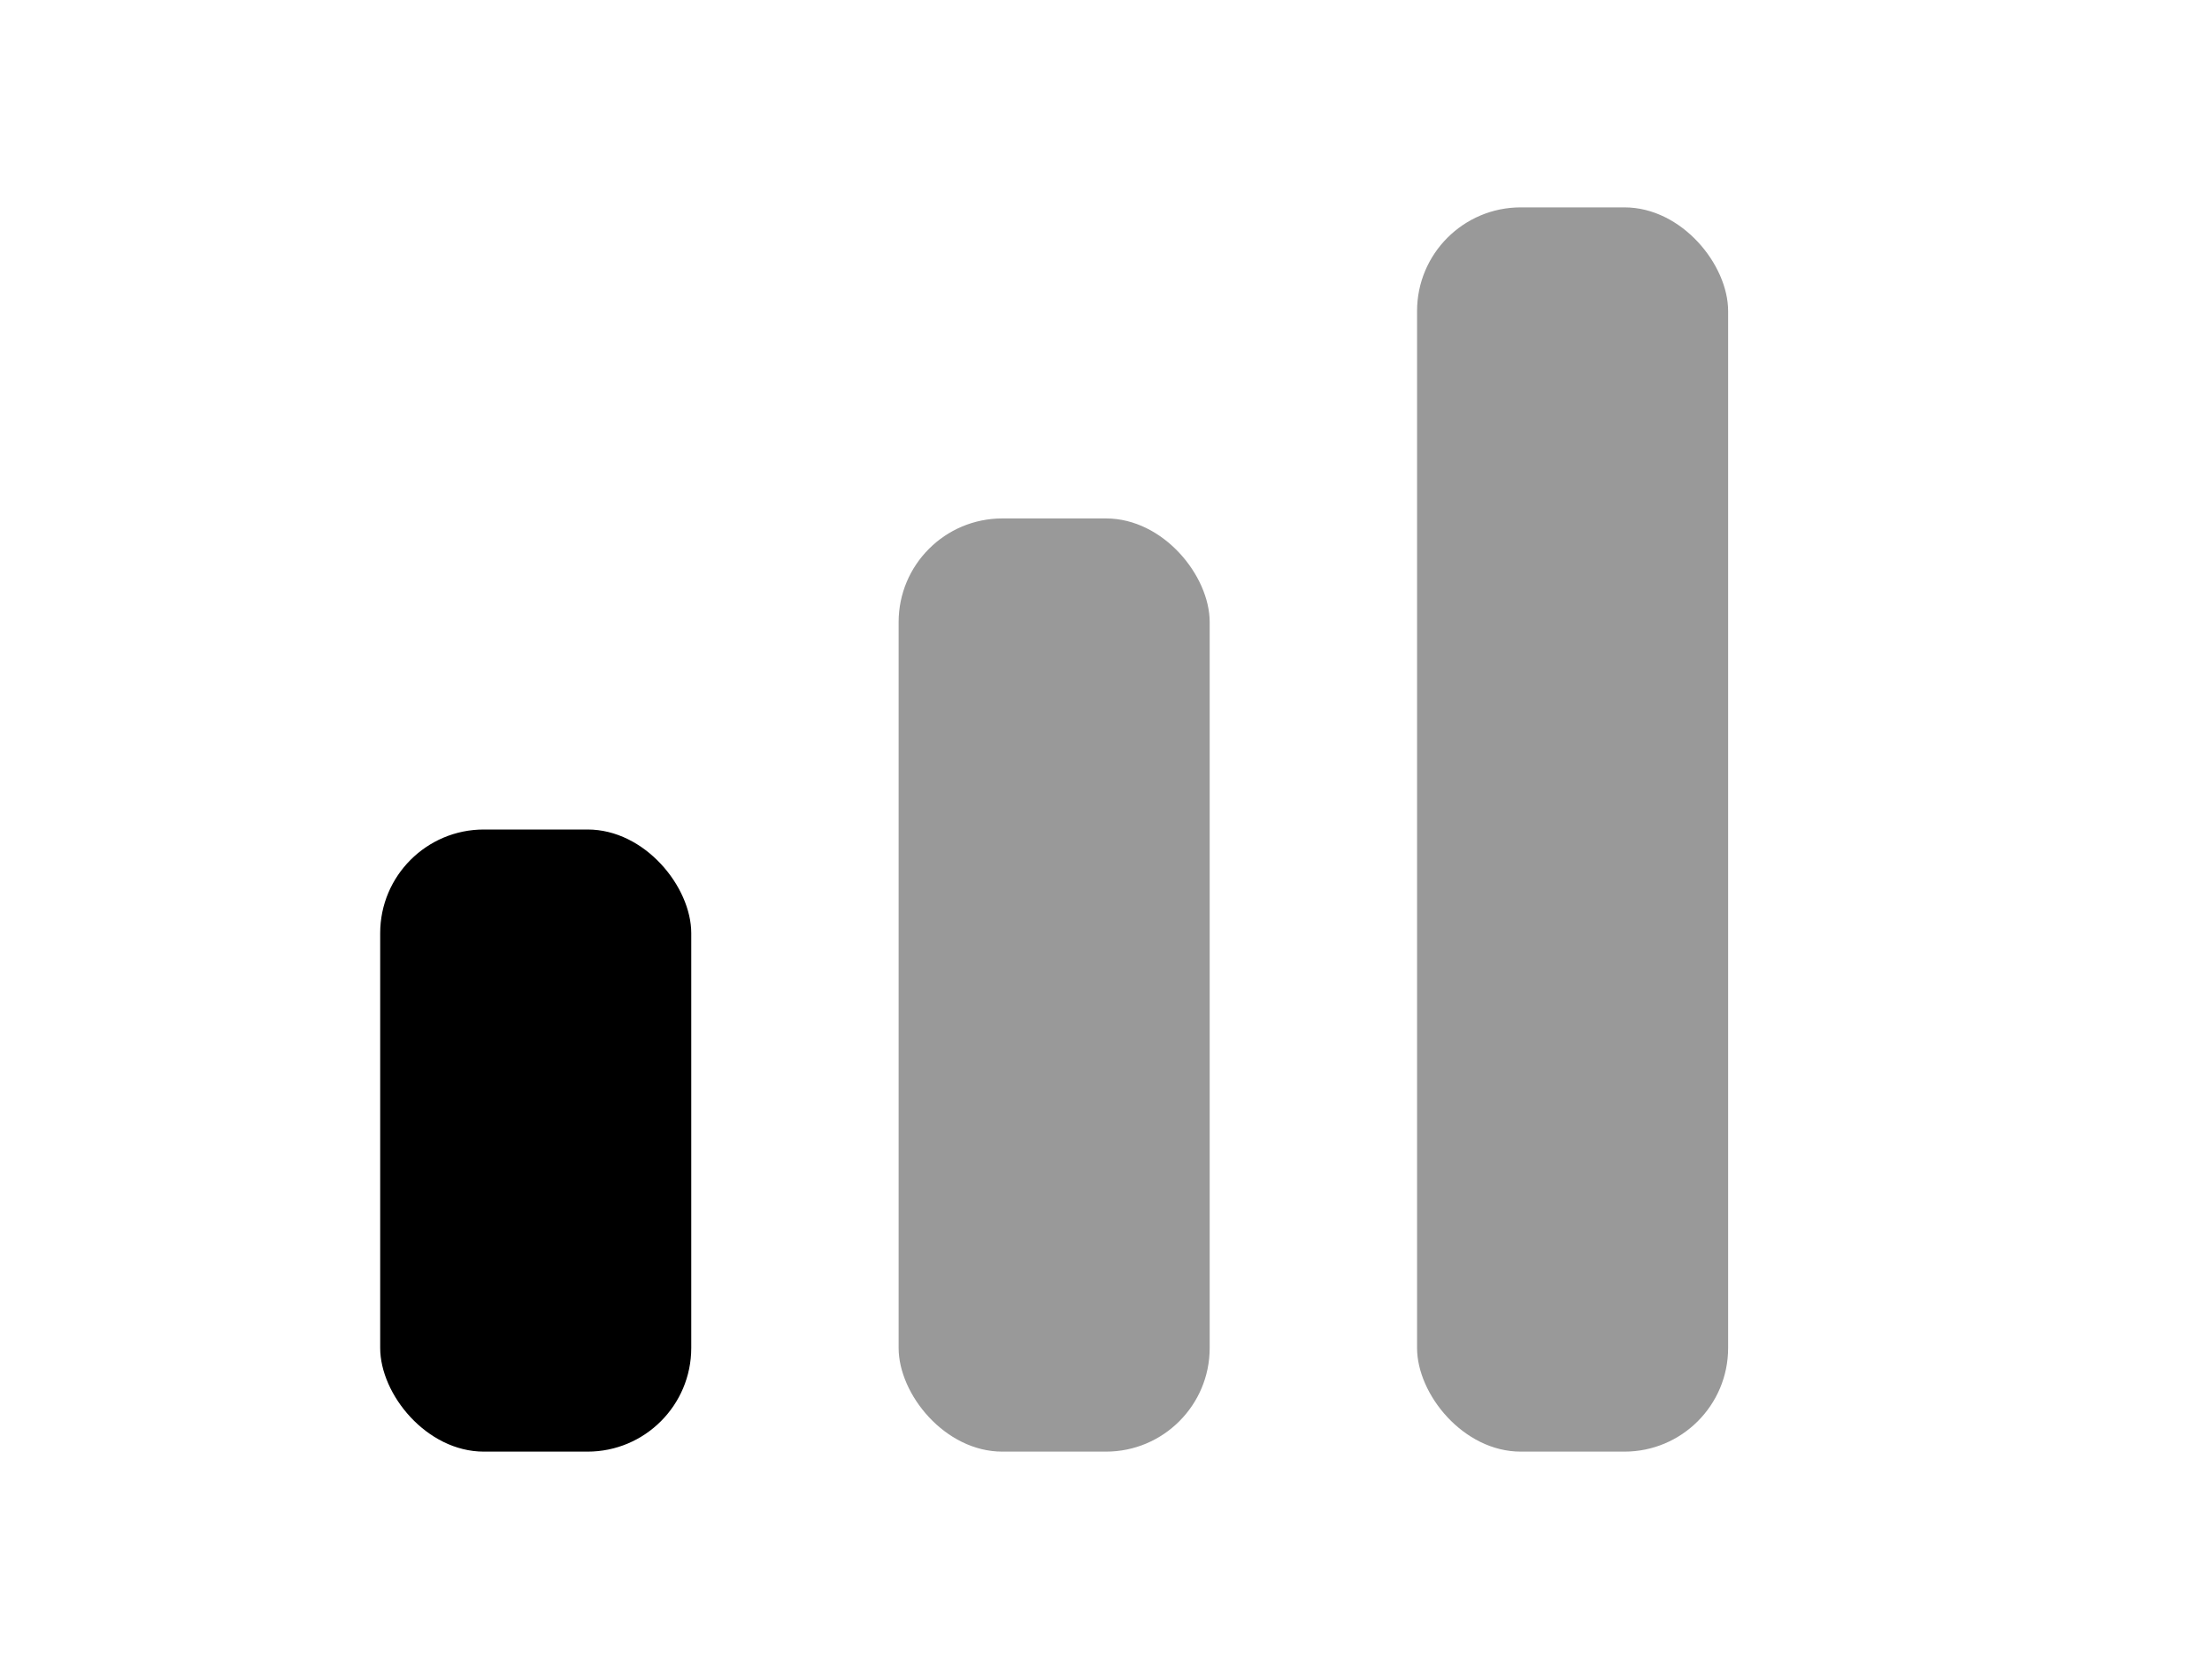 <svg aria-label="Low Priority" class="" width="16" height="12" viewBox="0 0 16 16" fill="#00000070" role="img" focusable="false" style="--icon-color: #00000070;"><rect x="1" y="8" width="3" height="6" rx="1"></rect><rect x="6" y="5" width="3" height="9" rx="1" fill-opacity="0.4"></rect><rect x="11" y="2" width="3" height="12" rx="1" fill-opacity="0.4"></rect></svg>
